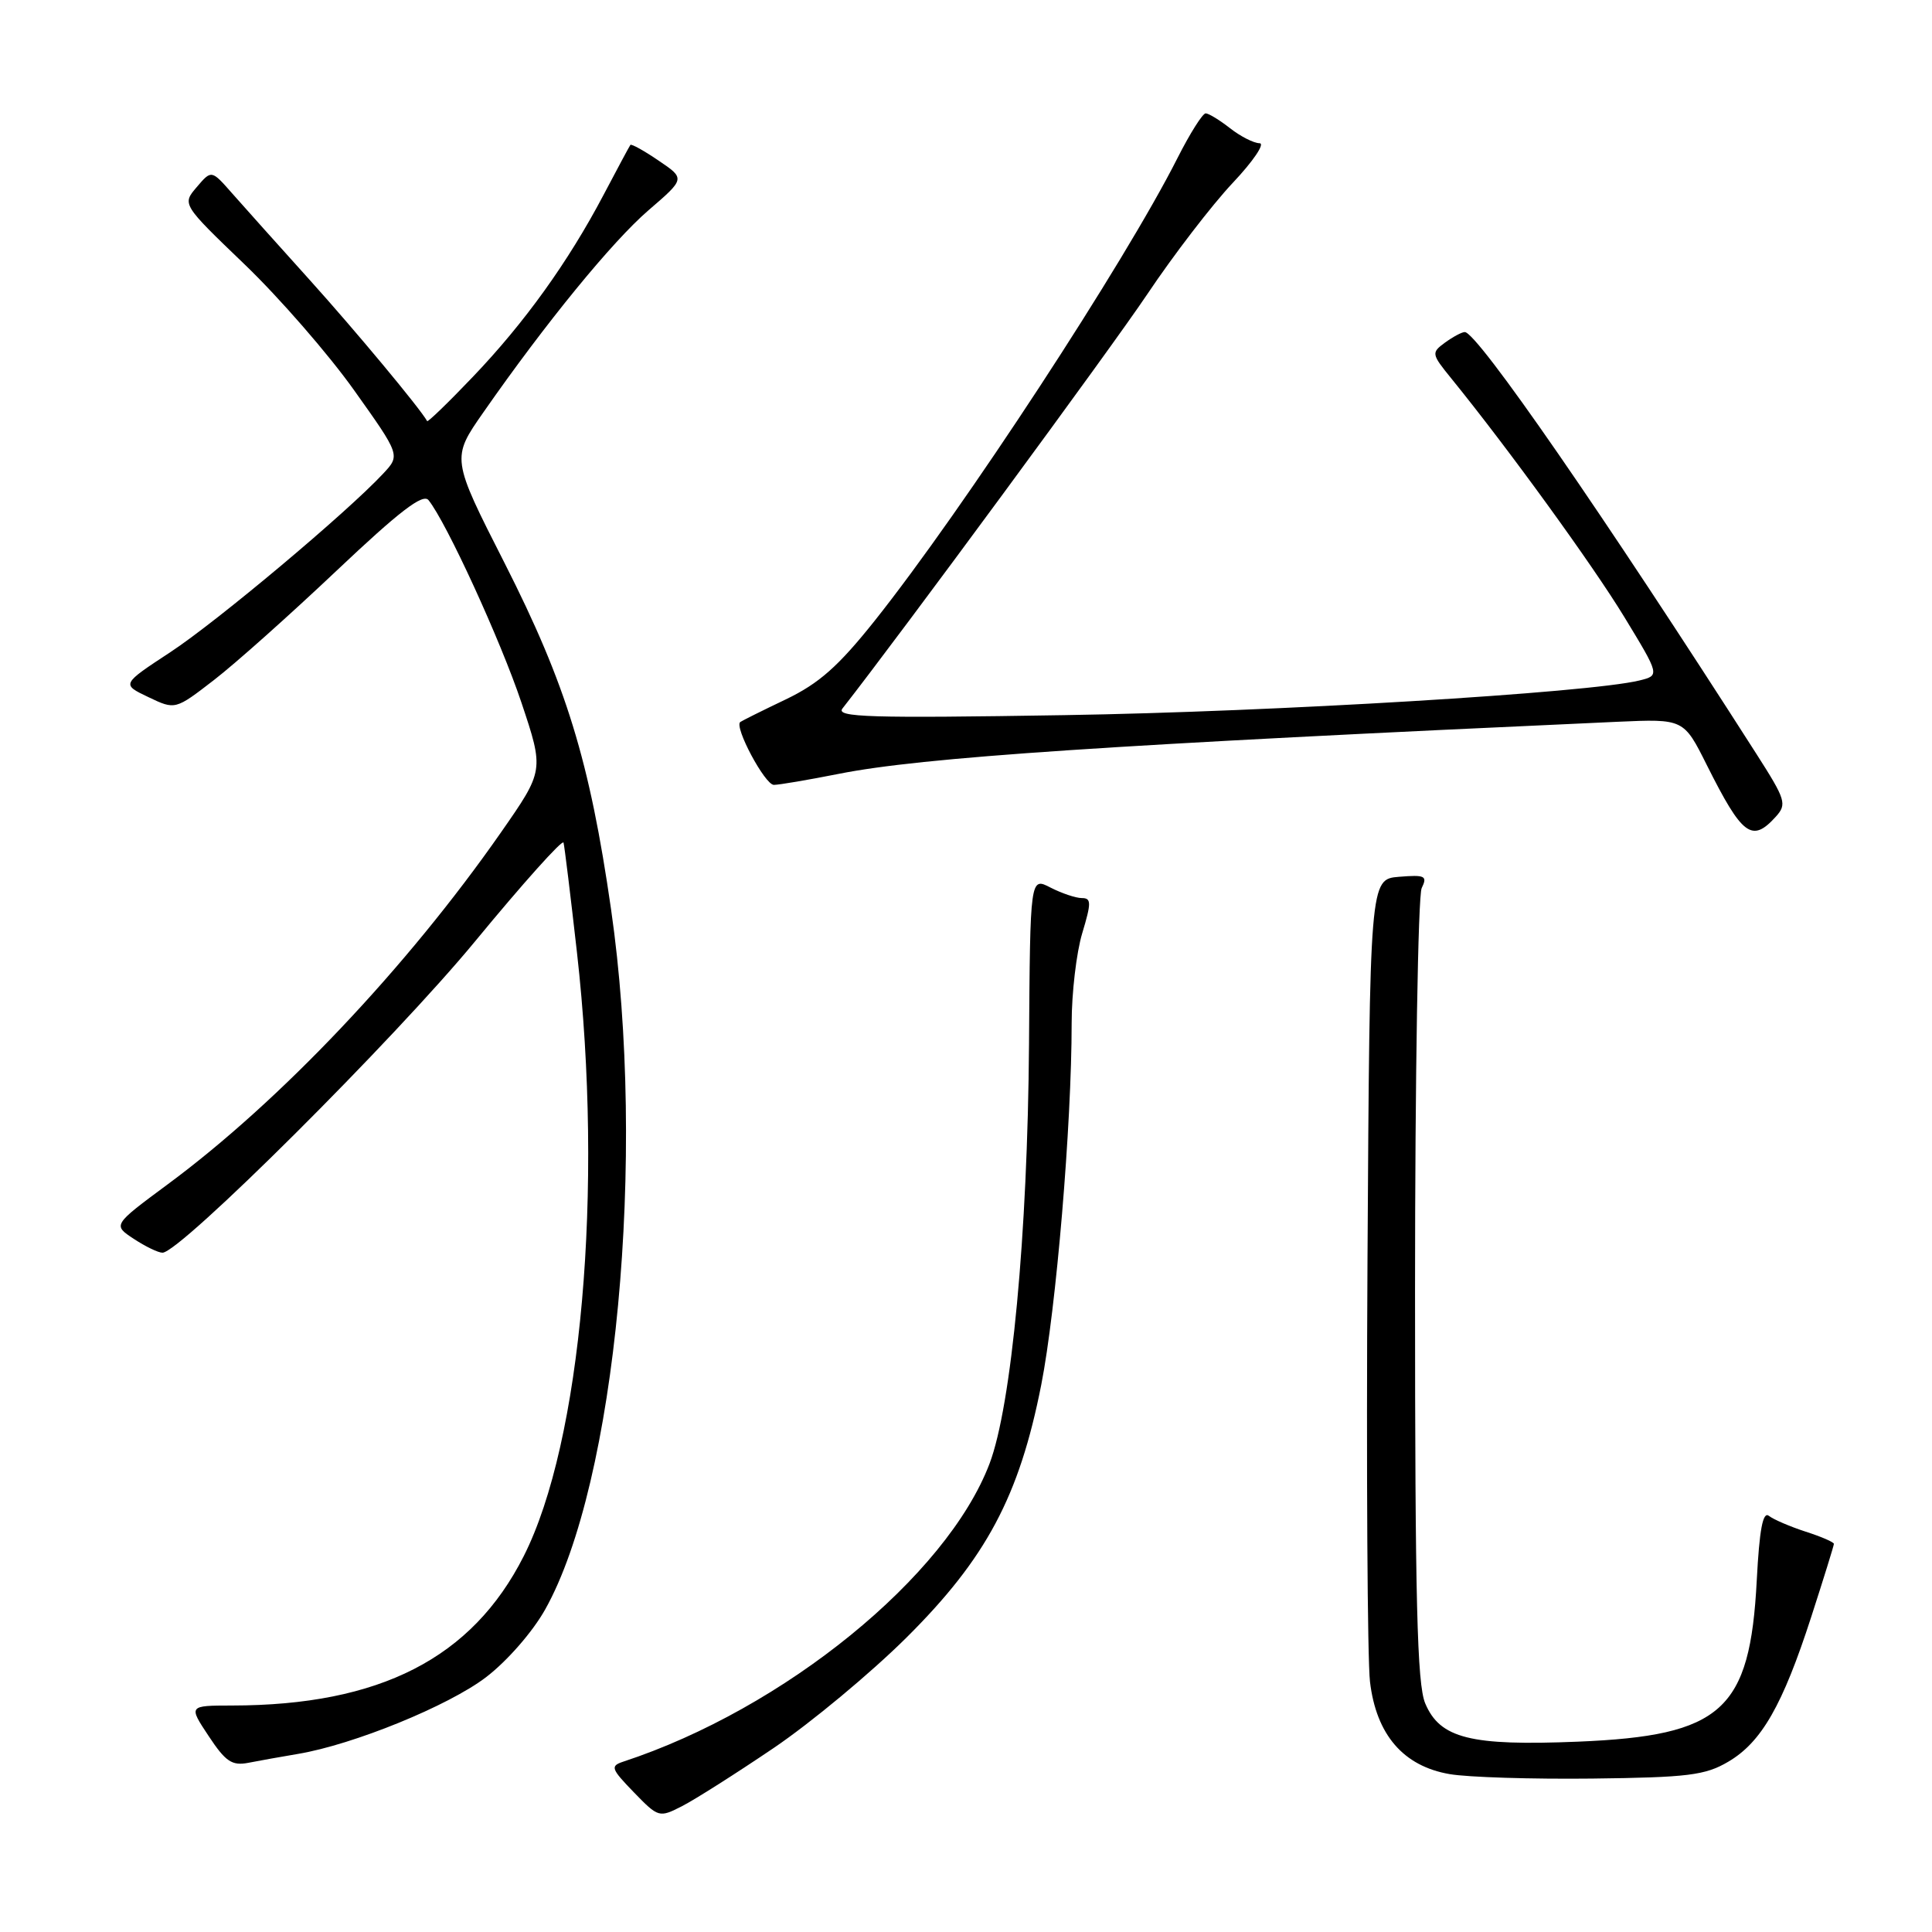 <?xml version="1.0" encoding="UTF-8" standalone="no"?>
<!DOCTYPE svg PUBLIC "-//W3C//DTD SVG 1.1//EN" "http://www.w3.org/Graphics/SVG/1.1/DTD/svg11.dtd" >
<svg xmlns="http://www.w3.org/2000/svg" xmlns:xlink="http://www.w3.org/1999/xlink" version="1.1" viewBox="0 0 256 256">
 <g >
 <path fill="currentColor"
d=" M 102.50 231.63 C 107.45 228.28 115.36 221.70 120.08 217.02 C 130.68 206.49 135.06 198.27 137.97 183.50 C 139.95 173.44 142.00 149.07 142.00 135.58 C 142.00 131.59 142.63 126.22 143.40 123.66 C 144.62 119.61 144.61 119.00 143.35 119.00 C 142.55 119.00 140.69 118.37 139.20 117.61 C 136.50 116.21 136.50 116.21 136.35 138.36 C 136.17 163.52 134.03 186.26 131.12 193.94 C 125.43 208.90 103.89 226.43 82.58 233.43 C 80.84 234.01 80.96 234.36 83.98 237.48 C 87.25 240.85 87.34 240.88 90.40 239.31 C 92.10 238.44 97.55 234.98 102.50 231.63 Z  M 229.00 233.44 C 233.40 230.86 236.20 225.98 240.00 214.24 C 241.65 209.14 243.00 204.79 243.00 204.57 C 243.00 204.34 241.31 203.61 239.25 202.95 C 237.19 202.28 235.00 201.34 234.39 200.86 C 233.59 200.23 233.13 202.68 232.78 209.40 C 231.88 226.66 228.19 229.99 209.07 230.78 C 194.85 231.36 190.81 230.35 188.85 225.71 C 187.77 223.15 187.50 212.05 187.50 171.00 C 187.50 142.68 187.90 118.68 188.38 117.68 C 189.17 116.06 188.84 115.90 185.38 116.18 C 181.50 116.50 181.50 116.50 181.20 167.00 C 181.04 194.78 181.19 219.90 181.53 222.83 C 182.36 229.86 185.95 234.03 192.09 235.08 C 194.51 235.50 203.03 235.76 211.00 235.67 C 223.64 235.52 225.95 235.24 229.00 233.44 Z  M 39.50 232.40 C 46.83 231.17 59.44 226.03 64.40 222.24 C 67.19 220.11 70.57 216.24 72.24 213.26 C 81.63 196.53 85.70 153.31 80.97 120.50 C 78.14 100.83 75.03 90.71 66.86 74.61 C 59.80 60.72 59.80 60.72 64.07 54.61 C 72.33 42.76 81.12 32.01 85.93 27.86 C 90.80 23.67 90.80 23.67 87.28 21.29 C 85.35 19.97 83.66 19.04 83.53 19.20 C 83.40 19.37 81.80 22.36 79.96 25.85 C 75.29 34.71 69.50 42.78 62.63 49.96 C 59.41 53.34 56.69 55.96 56.60 55.80 C 55.64 54.08 47.08 43.80 41.06 37.12 C 36.90 32.51 32.27 27.33 30.76 25.62 C 28.02 22.50 28.02 22.50 26.07 24.79 C 24.12 27.07 24.12 27.07 32.44 35.06 C 37.01 39.45 43.52 46.93 46.90 51.68 C 53.05 60.32 53.05 60.32 50.77 62.76 C 45.95 67.93 28.76 82.35 22.58 86.41 C 16.09 90.67 16.09 90.67 19.66 92.37 C 23.22 94.07 23.22 94.07 28.36 90.10 C 31.19 87.92 38.51 81.38 44.64 75.58 C 52.92 67.75 56.04 65.35 56.78 66.27 C 59.15 69.21 66.32 84.83 69.09 93.09 C 72.10 102.09 72.10 102.09 66.38 110.30 C 53.91 128.18 37.12 145.92 22.22 156.93 C 14.94 162.32 14.94 162.32 17.72 164.15 C 19.25 165.16 20.96 165.99 21.53 165.99 C 23.84 166.01 52.30 137.66 62.97 124.71 C 69.27 117.06 74.54 111.18 74.67 111.65 C 74.80 112.12 75.60 118.67 76.45 126.20 C 80.00 157.62 77.04 191.11 69.39 206.21 C 62.55 219.72 50.34 225.97 30.74 225.99 C 24.97 226.00 24.97 226.00 27.65 230.04 C 29.89 233.43 30.74 234.00 32.91 233.58 C 34.34 233.30 37.30 232.77 39.50 232.40 Z  M 235.30 108.22 C 236.80 106.56 236.62 105.98 232.78 99.97 C 212.56 68.35 195.74 44.00 194.09 44.00 C 193.70 44.00 192.53 44.63 191.48 45.39 C 189.64 46.74 189.66 46.89 192.30 50.14 C 199.86 59.45 211.02 74.84 215.22 81.74 C 219.94 89.50 219.94 89.50 217.22 90.17 C 210.53 91.80 168.83 94.32 141.02 94.76 C 115.24 95.18 110.71 95.04 111.63 93.88 C 119.23 84.19 147.15 46.25 152.01 39.00 C 155.51 33.77 160.61 27.14 163.33 24.25 C 166.06 21.36 167.66 18.99 166.90 18.98 C 166.13 18.97 164.38 18.08 163.00 17.00 C 161.62 15.92 160.17 15.03 159.76 15.02 C 159.36 15.01 157.68 17.67 156.03 20.93 C 149.01 34.84 127.66 67.47 115.91 82.24 C 111.08 88.30 108.54 90.55 104.13 92.67 C 101.03 94.15 98.32 95.50 98.09 95.67 C 97.25 96.31 101.36 104.00 102.54 104.00 C 103.23 104.00 107.10 103.34 111.14 102.54 C 122.13 100.35 147.05 98.68 214.30 95.64 C 223.10 95.25 223.10 95.25 226.16 101.37 C 230.87 110.76 232.14 111.71 235.30 108.22 Z "/>
</g>
</svg>